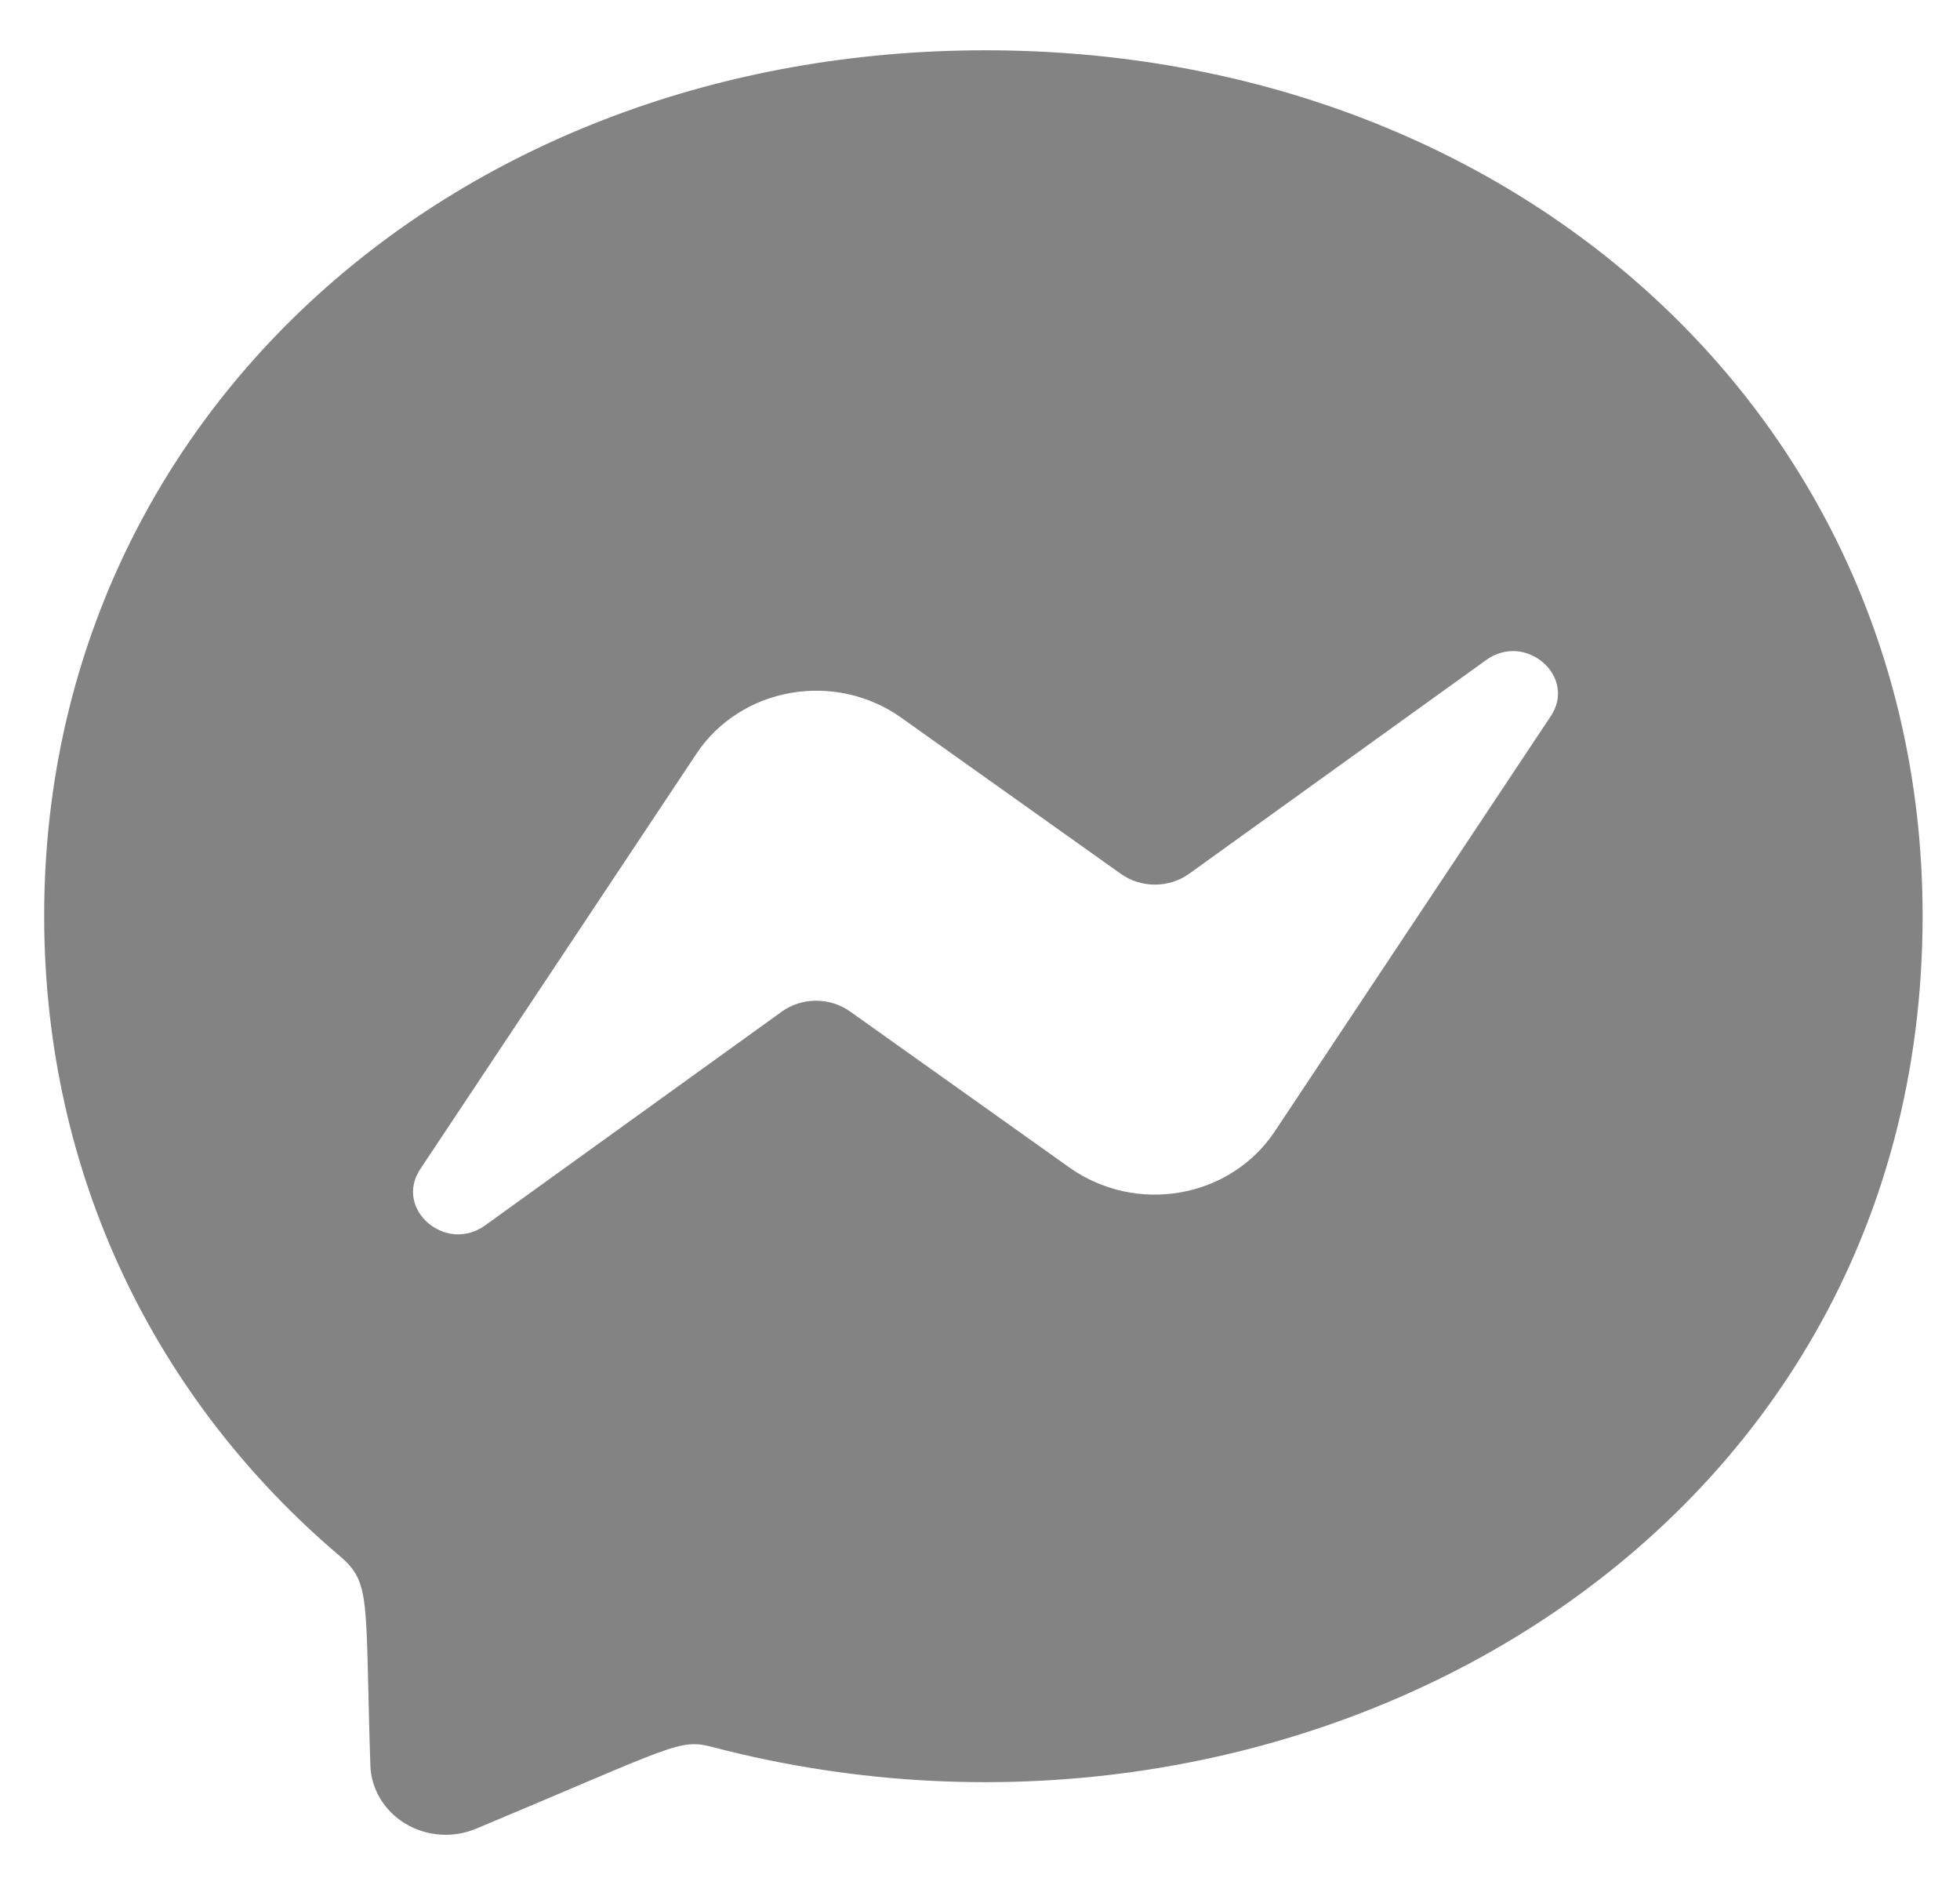<svg width="26" height="25" viewBox="0 0 26 25" fill="none" xmlns="http://www.w3.org/2000/svg">
<path d="M13.073 0.667C6.038 0.667 0.586 5.551 0.586 12.147C0.586 15.597 2.079 18.579 4.508 20.639C4.928 20.997 4.841 21.205 4.913 23.418C4.918 23.573 4.964 23.724 5.045 23.858C5.127 23.993 5.241 24.107 5.379 24.189C5.518 24.272 5.675 24.321 5.838 24.333C6 24.345 6.164 24.318 6.313 24.256C8.971 23.144 9.006 23.056 9.456 23.173C17.157 25.186 25.504 20.505 25.504 12.147C25.504 5.551 20.108 0.667 13.073 0.667ZM20.57 9.501L16.903 15.017C16.764 15.224 16.582 15.402 16.368 15.539C16.154 15.677 15.912 15.771 15.658 15.815C15.403 15.86 15.142 15.854 14.89 15.798C14.639 15.742 14.402 15.637 14.194 15.491L11.277 13.416C11.146 13.323 10.988 13.273 10.825 13.273C10.662 13.273 10.503 13.323 10.373 13.416L6.435 16.253C5.91 16.631 5.222 16.033 5.576 15.505L9.243 9.99C9.382 9.782 9.564 9.604 9.778 9.467C9.992 9.329 10.234 9.235 10.488 9.191C10.743 9.146 11.004 9.152 11.256 9.208C11.507 9.264 11.744 9.369 11.951 9.516L14.868 11.59C14.999 11.683 15.157 11.733 15.32 11.733C15.483 11.733 15.642 11.683 15.773 11.59L19.712 8.756C20.236 8.375 20.924 8.973 20.57 9.501Z" fill="#838383"/>
</svg>
